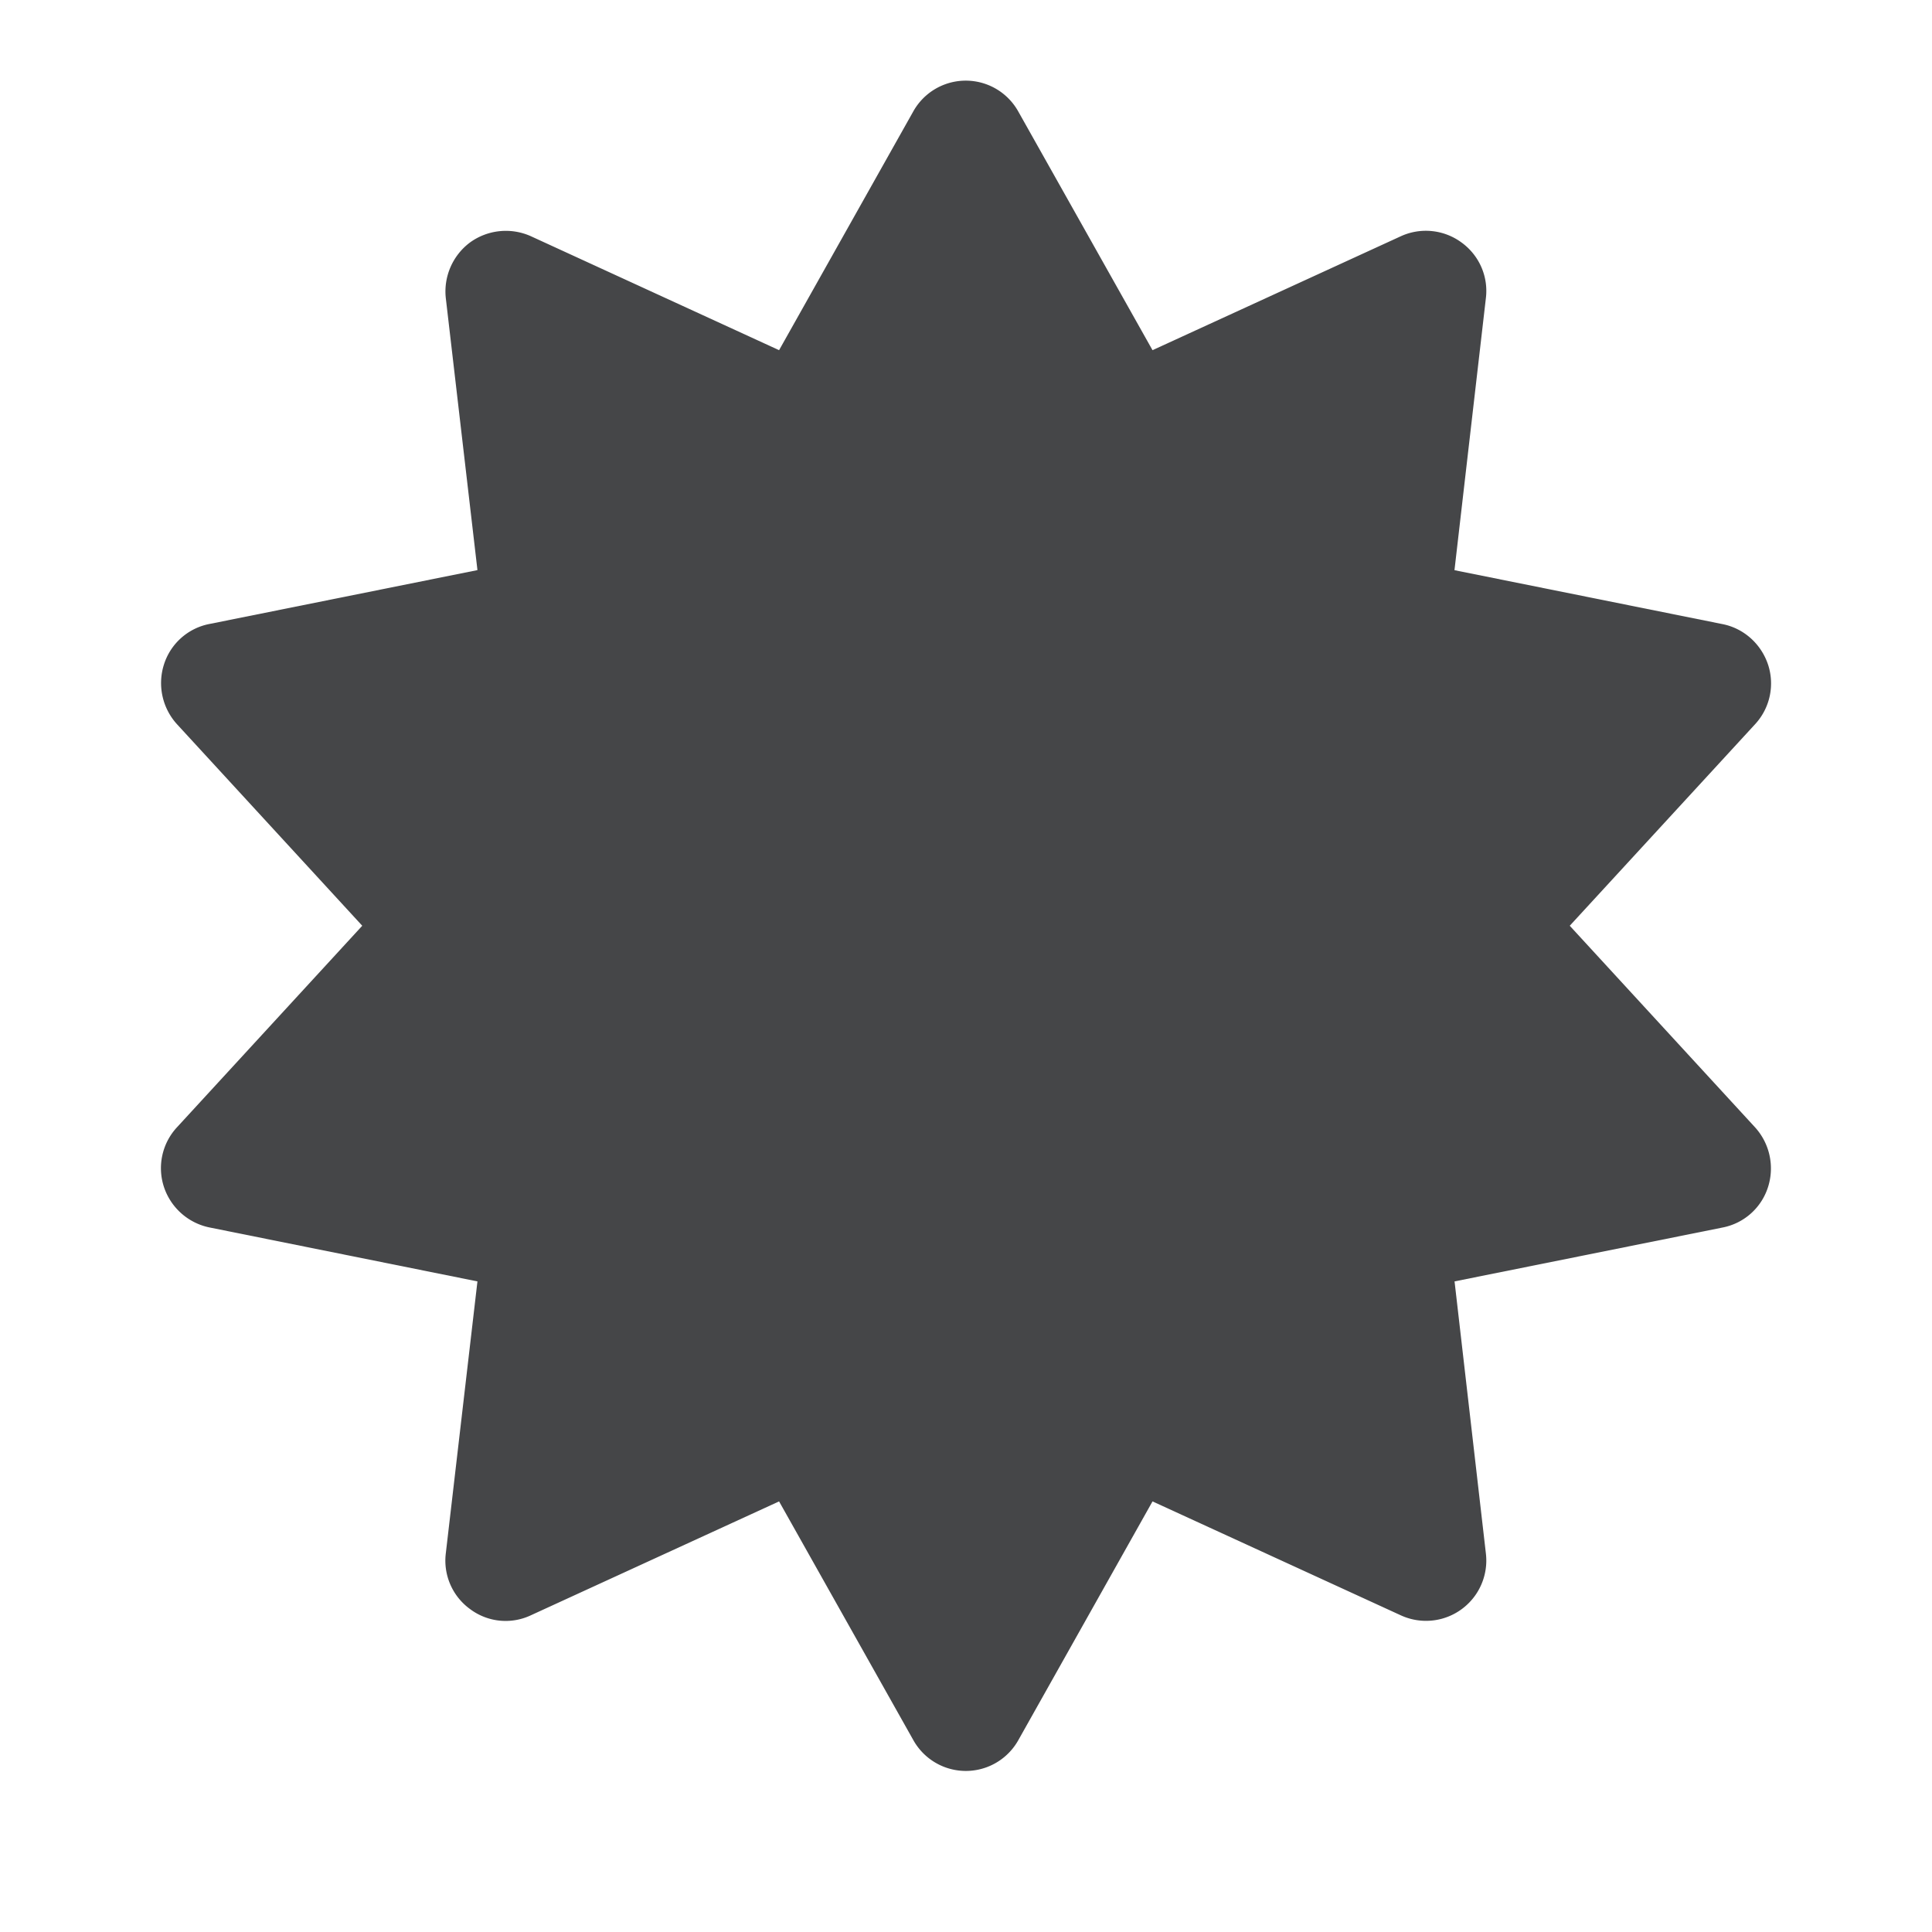 <svg width="24" height="24" xmlns="http://www.w3.org/2000/svg"><path d="M21.8 14.002a.76.76 0 0 1 .164.741.74.74 0 0 1-.567.506l-3.328.669.389 3.378a.749.749 0 0 1-1.057.77l-3.084-1.415-1.666 2.964a.747.747 0 0 1-1.306 0l-1.667-2.964-3.084 1.415a.736.736 0 0 1-.754-.077.743.743 0 0 1-.302-.693l.393-3.378-3.328-.67a.756.756 0 0 1-.567-.505.747.747 0 0 1 .163-.74L4.5 11.5 2.2 8.998a.76.76 0 0 1-.164-.741.74.74 0 0 1 .567-.506l3.328-.669-.393-3.378a.76.76 0 0 1 .302-.693.759.759 0 0 1 .754-.077L9.678 4.35l1.666-2.964a.747.747 0 0 1 1.306 0l1.667 2.964 3.084-1.415a.747.747 0 0 1 .754.077c.221.16.336.424.303.693l-.39 3.378 3.33.67c.263.052.48.245.566.505a.747.747 0 0 1-.163.74L19.5 11.5l2.3 2.502Z" fill="#313235" fill-rule="nonzero" opacity=".9"/></svg>